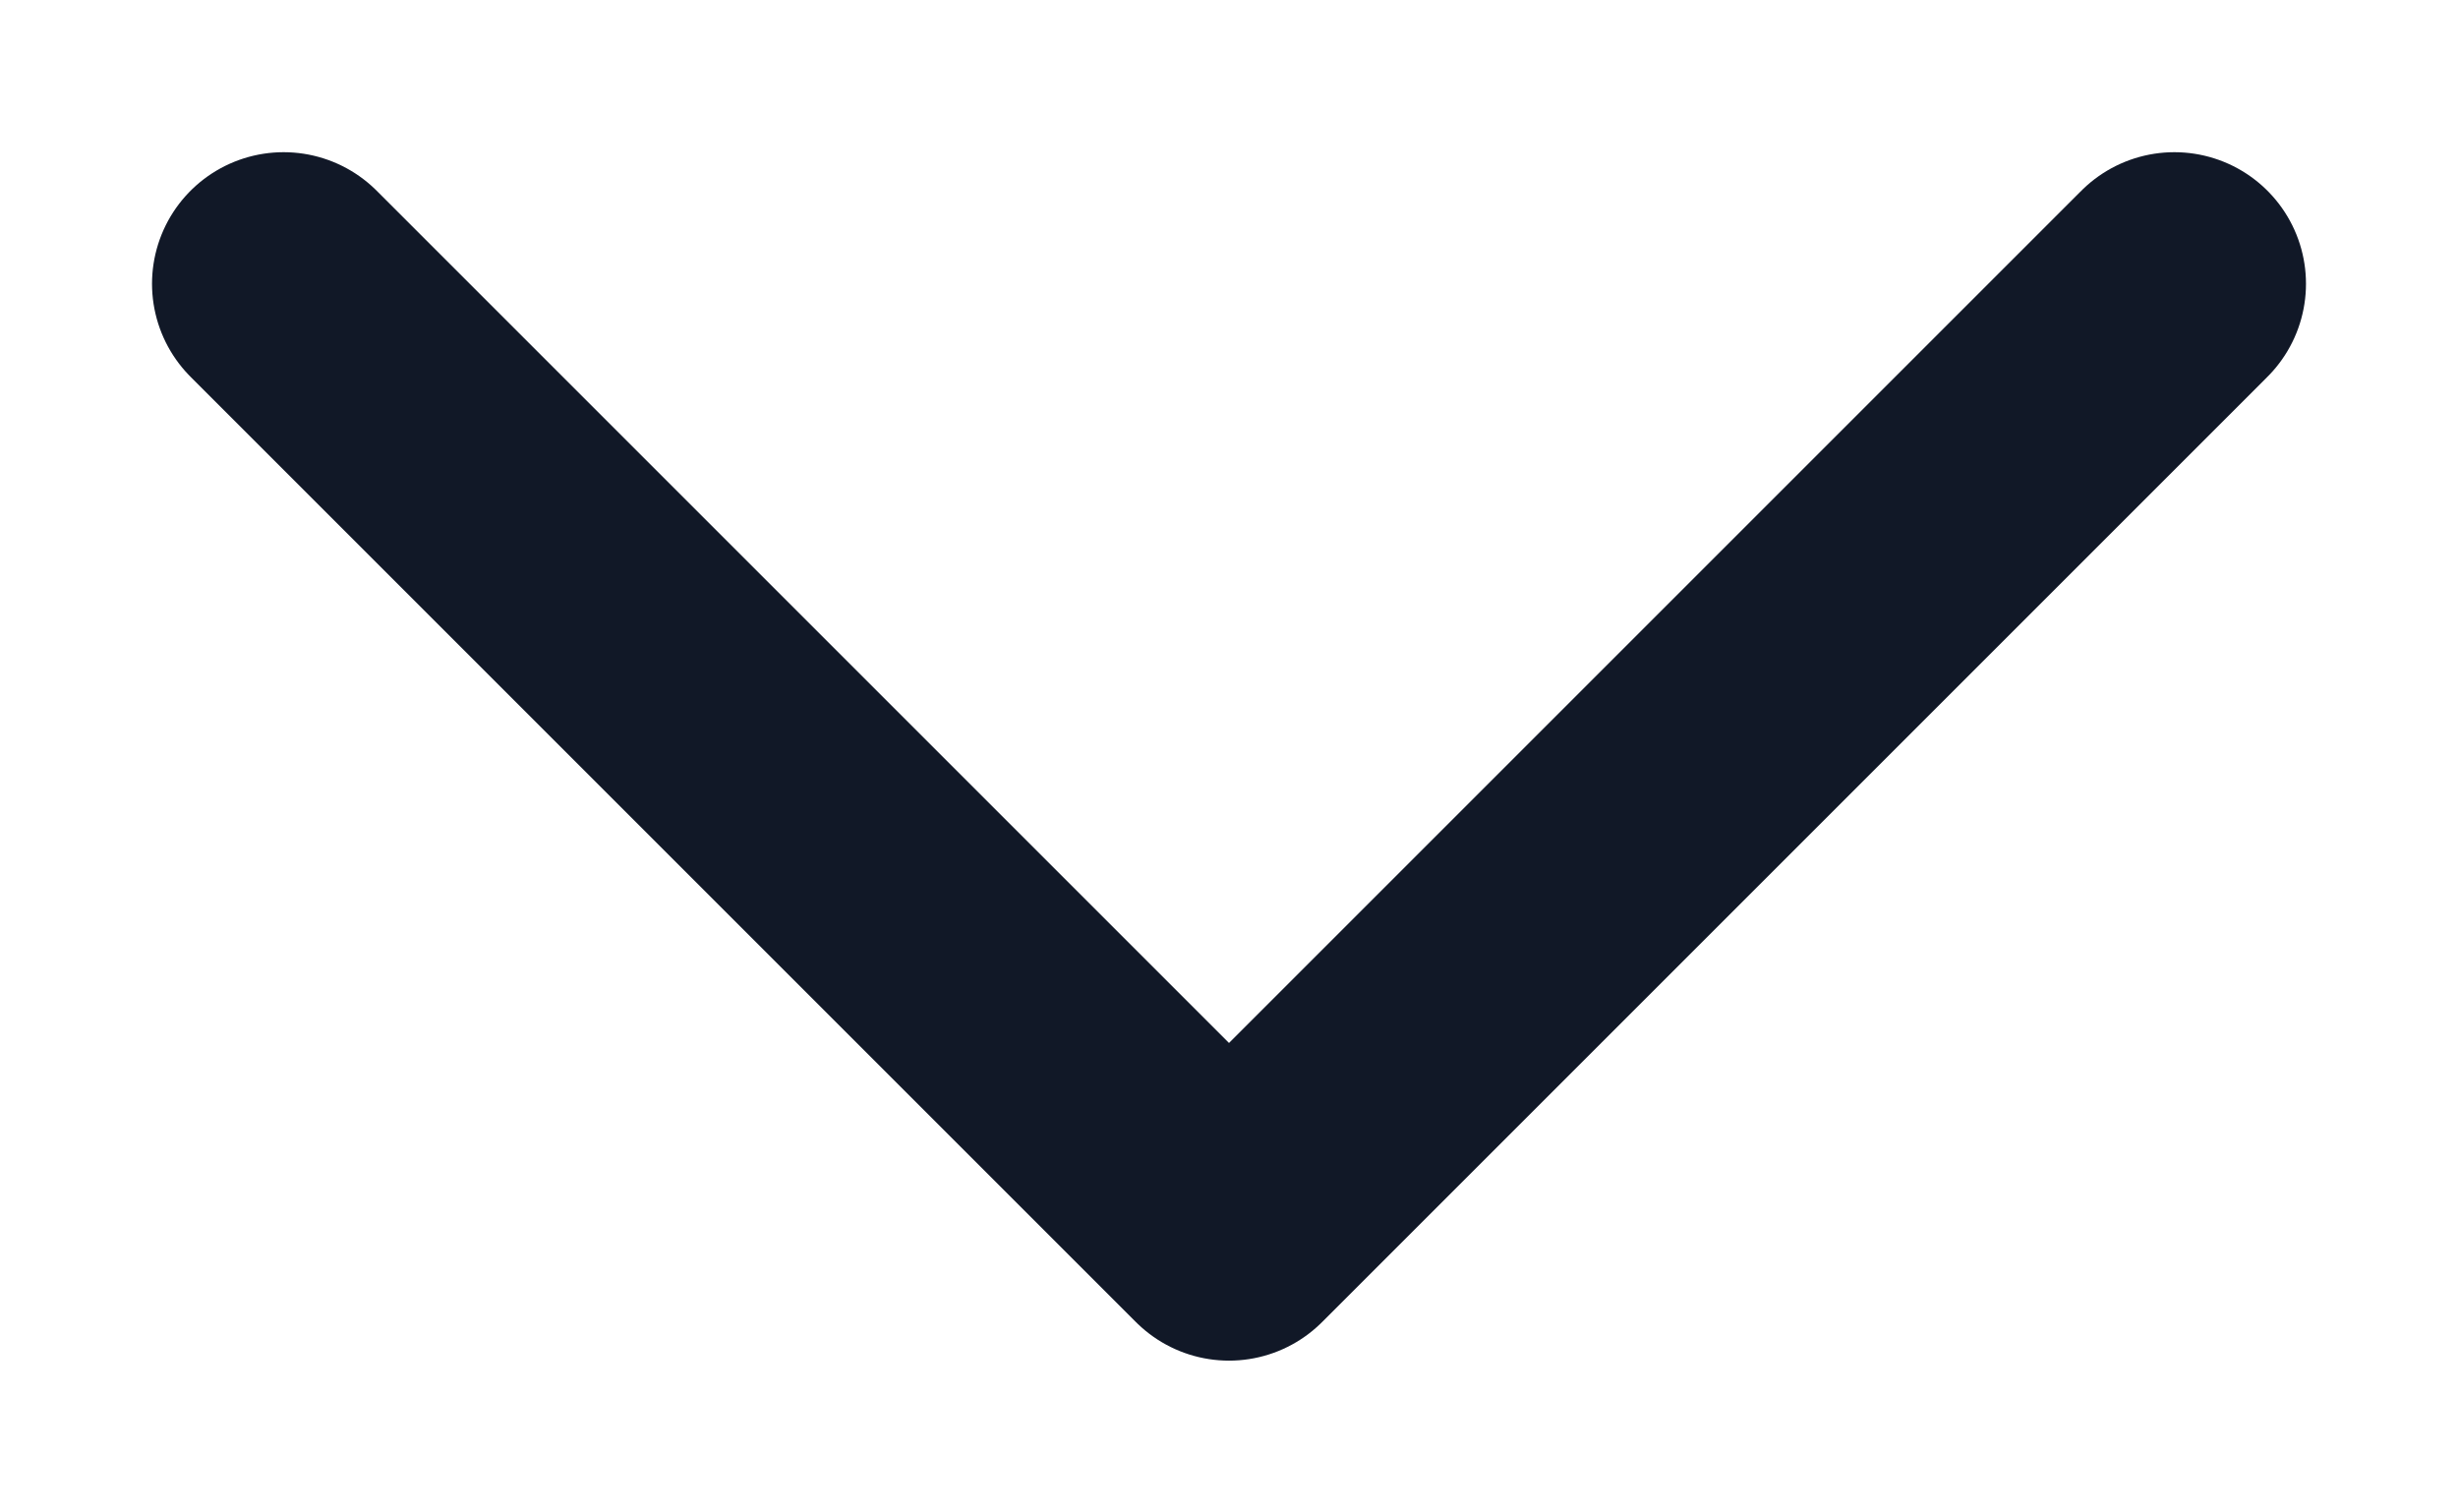 <svg width="13" height="8" viewBox="0 0 13 8" fill="none" xmlns="http://www.w3.org/2000/svg">
<path d="M11.5 1.501L6.5 6.501L1.5 1.501" stroke="#111827" stroke-width="1.392" stroke-linecap="round" stroke-linejoin="round"/>
</svg>
